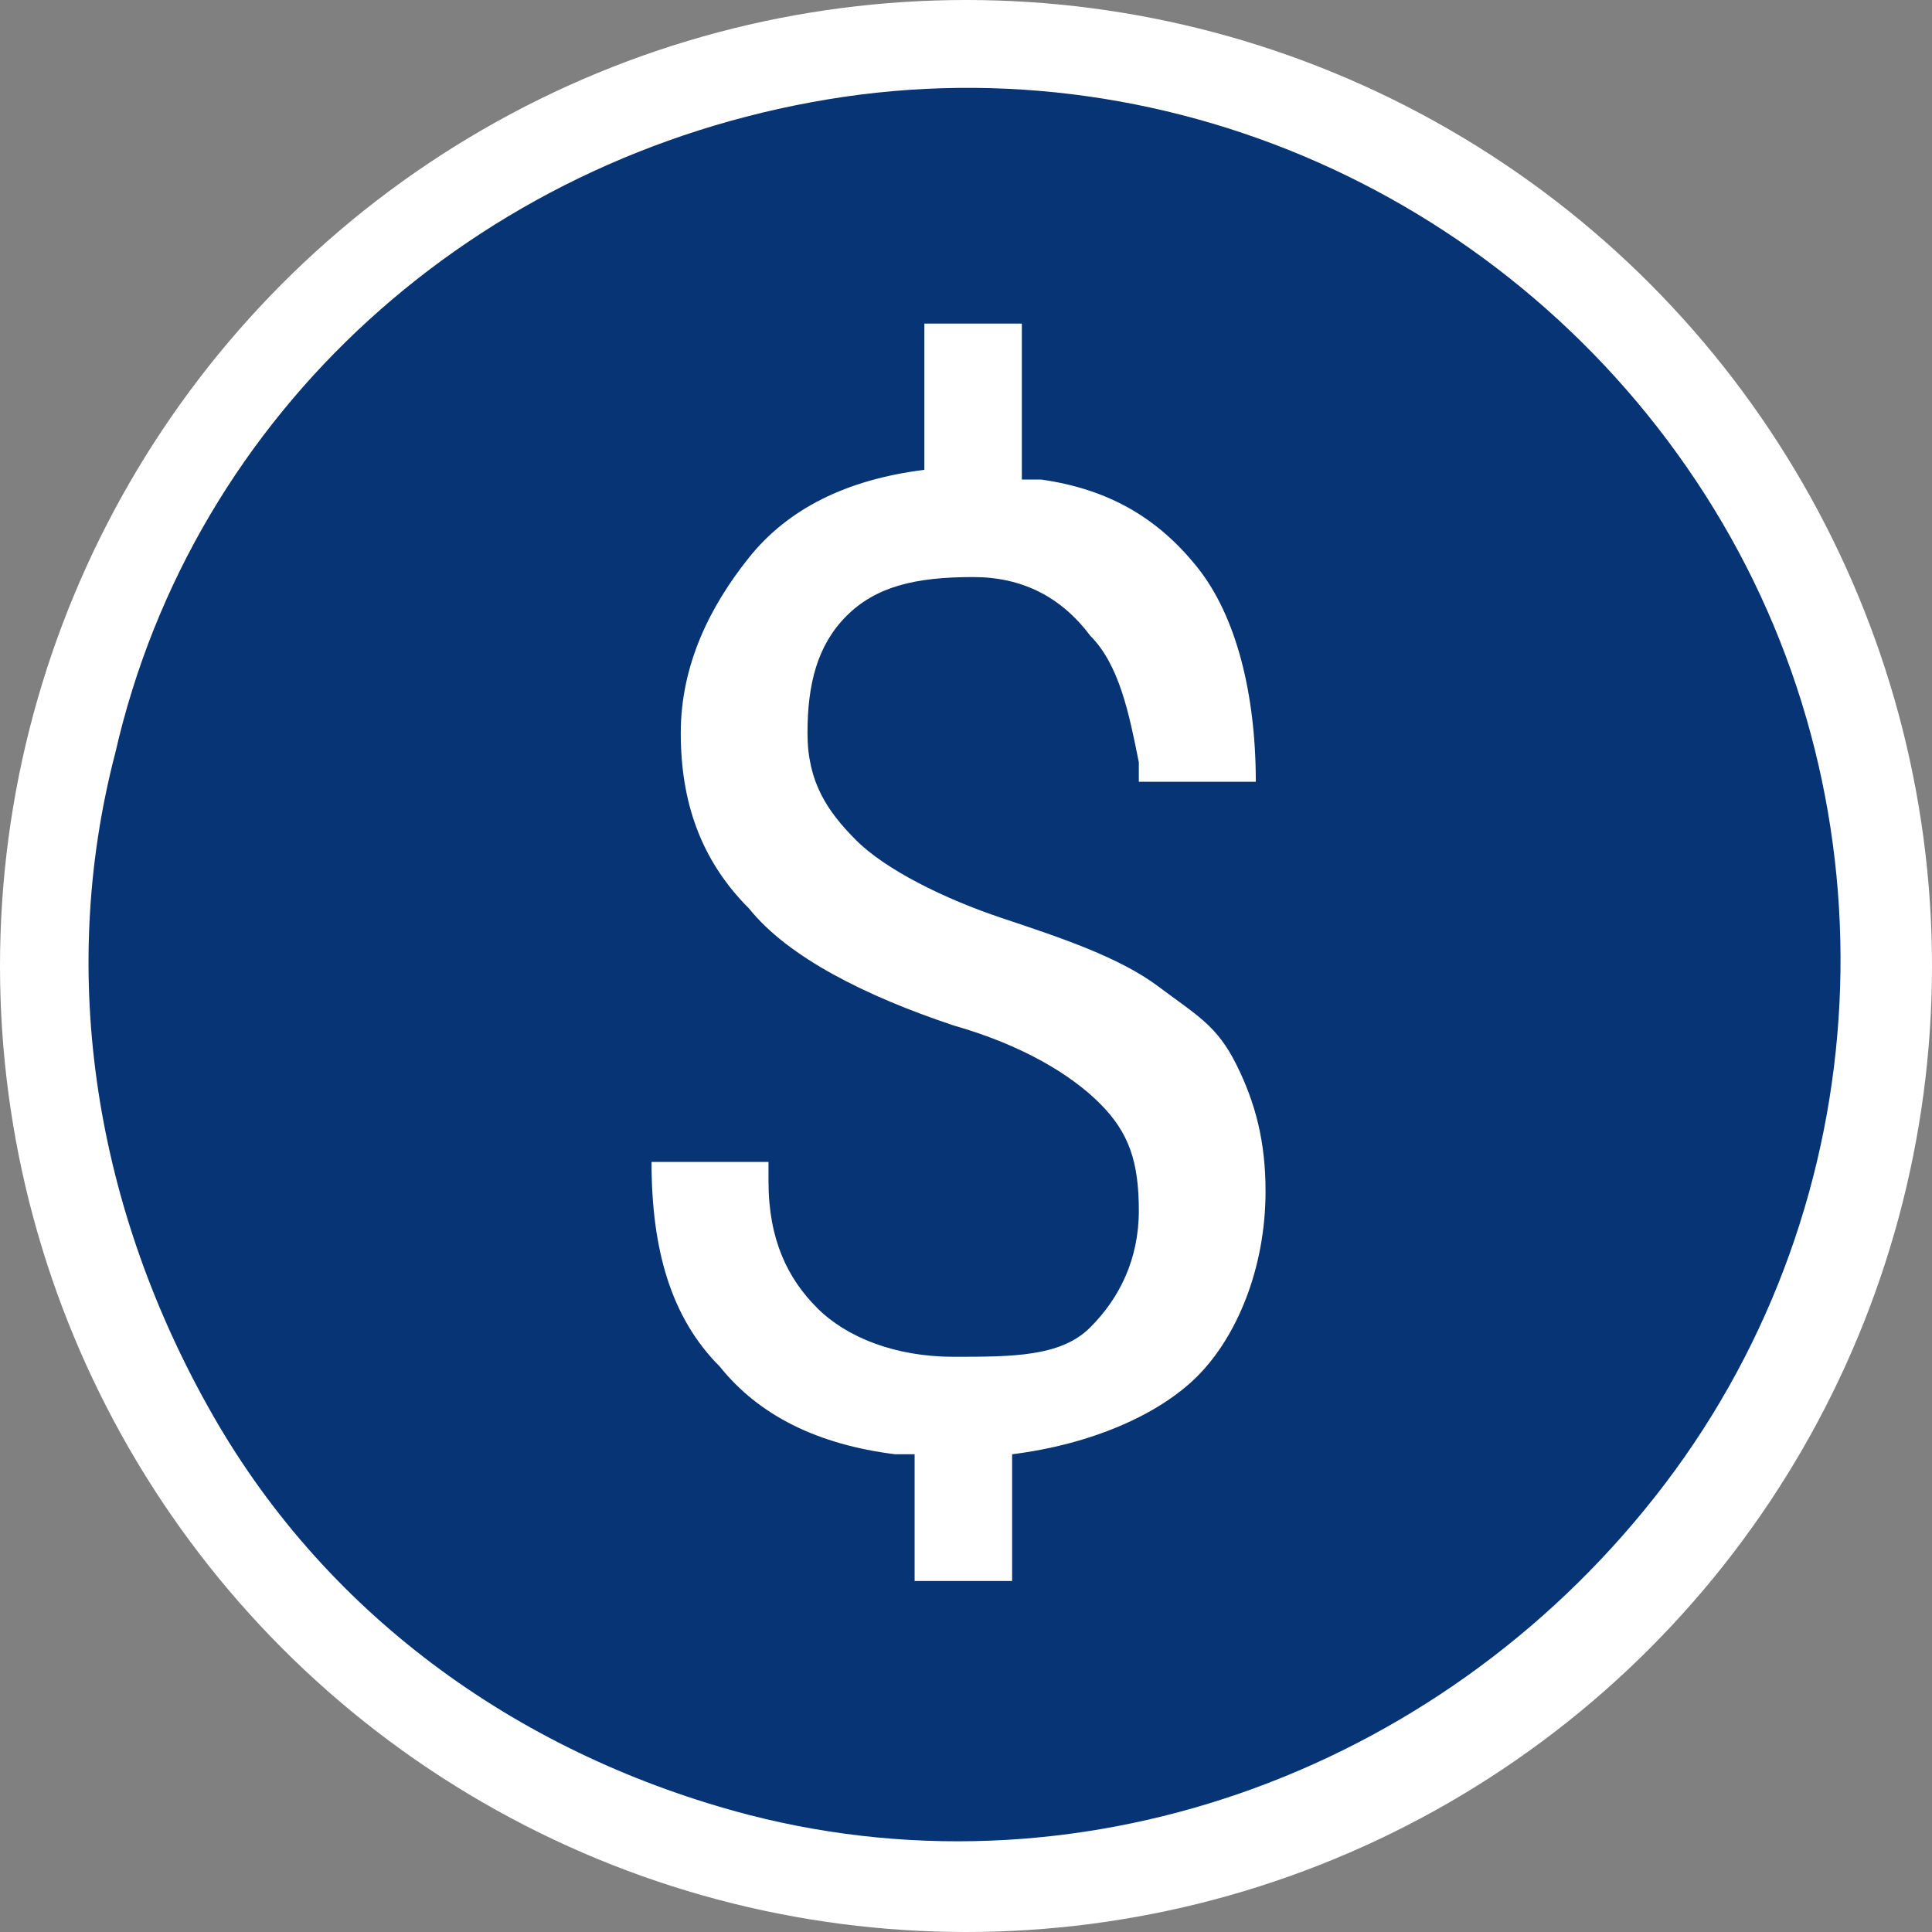 <?xml version="1.0" encoding="UTF-8"?>
<svg width="24px" height="24px" viewBox="0 0 22 22" version="1.1" xmlns="http://www.w3.org/2000/svg" xmlns:xlink="http://www.w3.org/1999/xlink">
    <rect x="0" y="0" width="22" height="22" fill="#808080" stroke="none"/>
    <title>编组 3</title>
    <g id="页面-1" stroke="none" stroke-width="1" fill="none" fill-rule="evenodd">
        <g id="画板" transform="translate(-296, -134)">
            <g id="编组-3" transform="translate(296, 134)">
                <circle id="椭圆形" fill="#FFFFFF" cx="11" cy="11" r="11"></circle>
                <g id="USD" fill="#063474" fill-rule="nonzero" transform="translate(1, 1)">
                    <path d="M18.517,4.794 C20.626,8.235 20.404,12.675 17.962,15.893 C15.52,19.112 11.413,20.666 7.529,19.667 C4.976,19.001 2.756,17.447 1.424,15.116 C0.092,12.786 -0.352,10.122 0.314,7.569 C1.202,3.684 4.421,0.799 8.417,0.133 C12.412,-0.533 16.408,1.354 18.517,4.794 Z M10.636,2.685 L9.526,2.685 L9.526,4.35 C8.638,4.461 7.973,4.794 7.529,5.349 C7.085,5.904 6.752,6.57 6.752,7.347 C6.752,8.124 6.974,8.79 7.529,9.345 C7.973,9.9 8.86,10.344 9.859,10.677 C10.636,10.899 11.191,11.232 11.524,11.565 C11.857,11.898 11.968,12.231 11.968,12.786 C11.968,13.341 11.746,13.785 11.413,14.117 C11.08,14.45 10.525,14.45 9.859,14.45 C9.193,14.45 8.638,14.228 8.306,13.895 C7.973,13.563 7.751,13.119 7.751,12.453 L7.751,12.231 L6.419,12.231 C6.419,13.23 6.641,14.006 7.196,14.561 C7.64,15.116 8.306,15.449 9.193,15.56 L9.415,15.56 L9.415,17.003 L10.525,17.003 L10.525,15.56 C11.413,15.449 12.19,15.116 12.634,14.672 C13.078,14.228 13.411,13.452 13.411,12.564 C13.411,12.009 13.3,11.565 13.078,11.121 C12.856,10.677 12.634,10.566 12.19,10.233 C11.746,9.9 11.08,9.678 10.414,9.456 C9.748,9.234 9.082,8.901 8.749,8.568 C8.417,8.235 8.195,7.902 8.195,7.347 C8.195,6.792 8.306,6.348 8.638,6.015 C8.971,5.682 9.415,5.571 10.081,5.571 C10.636,5.571 11.08,5.793 11.413,6.237 C11.746,6.57 11.857,7.125 11.968,7.68 L11.968,7.902 L13.3,7.902 C13.3,6.903 13.078,6.015 12.634,5.46 C12.19,4.905 11.635,4.572 10.858,4.461 L10.636,4.461 L10.636,2.685 Z" id="形状"></path>
                </g>
            </g>
        </g>
    </g>
</svg>